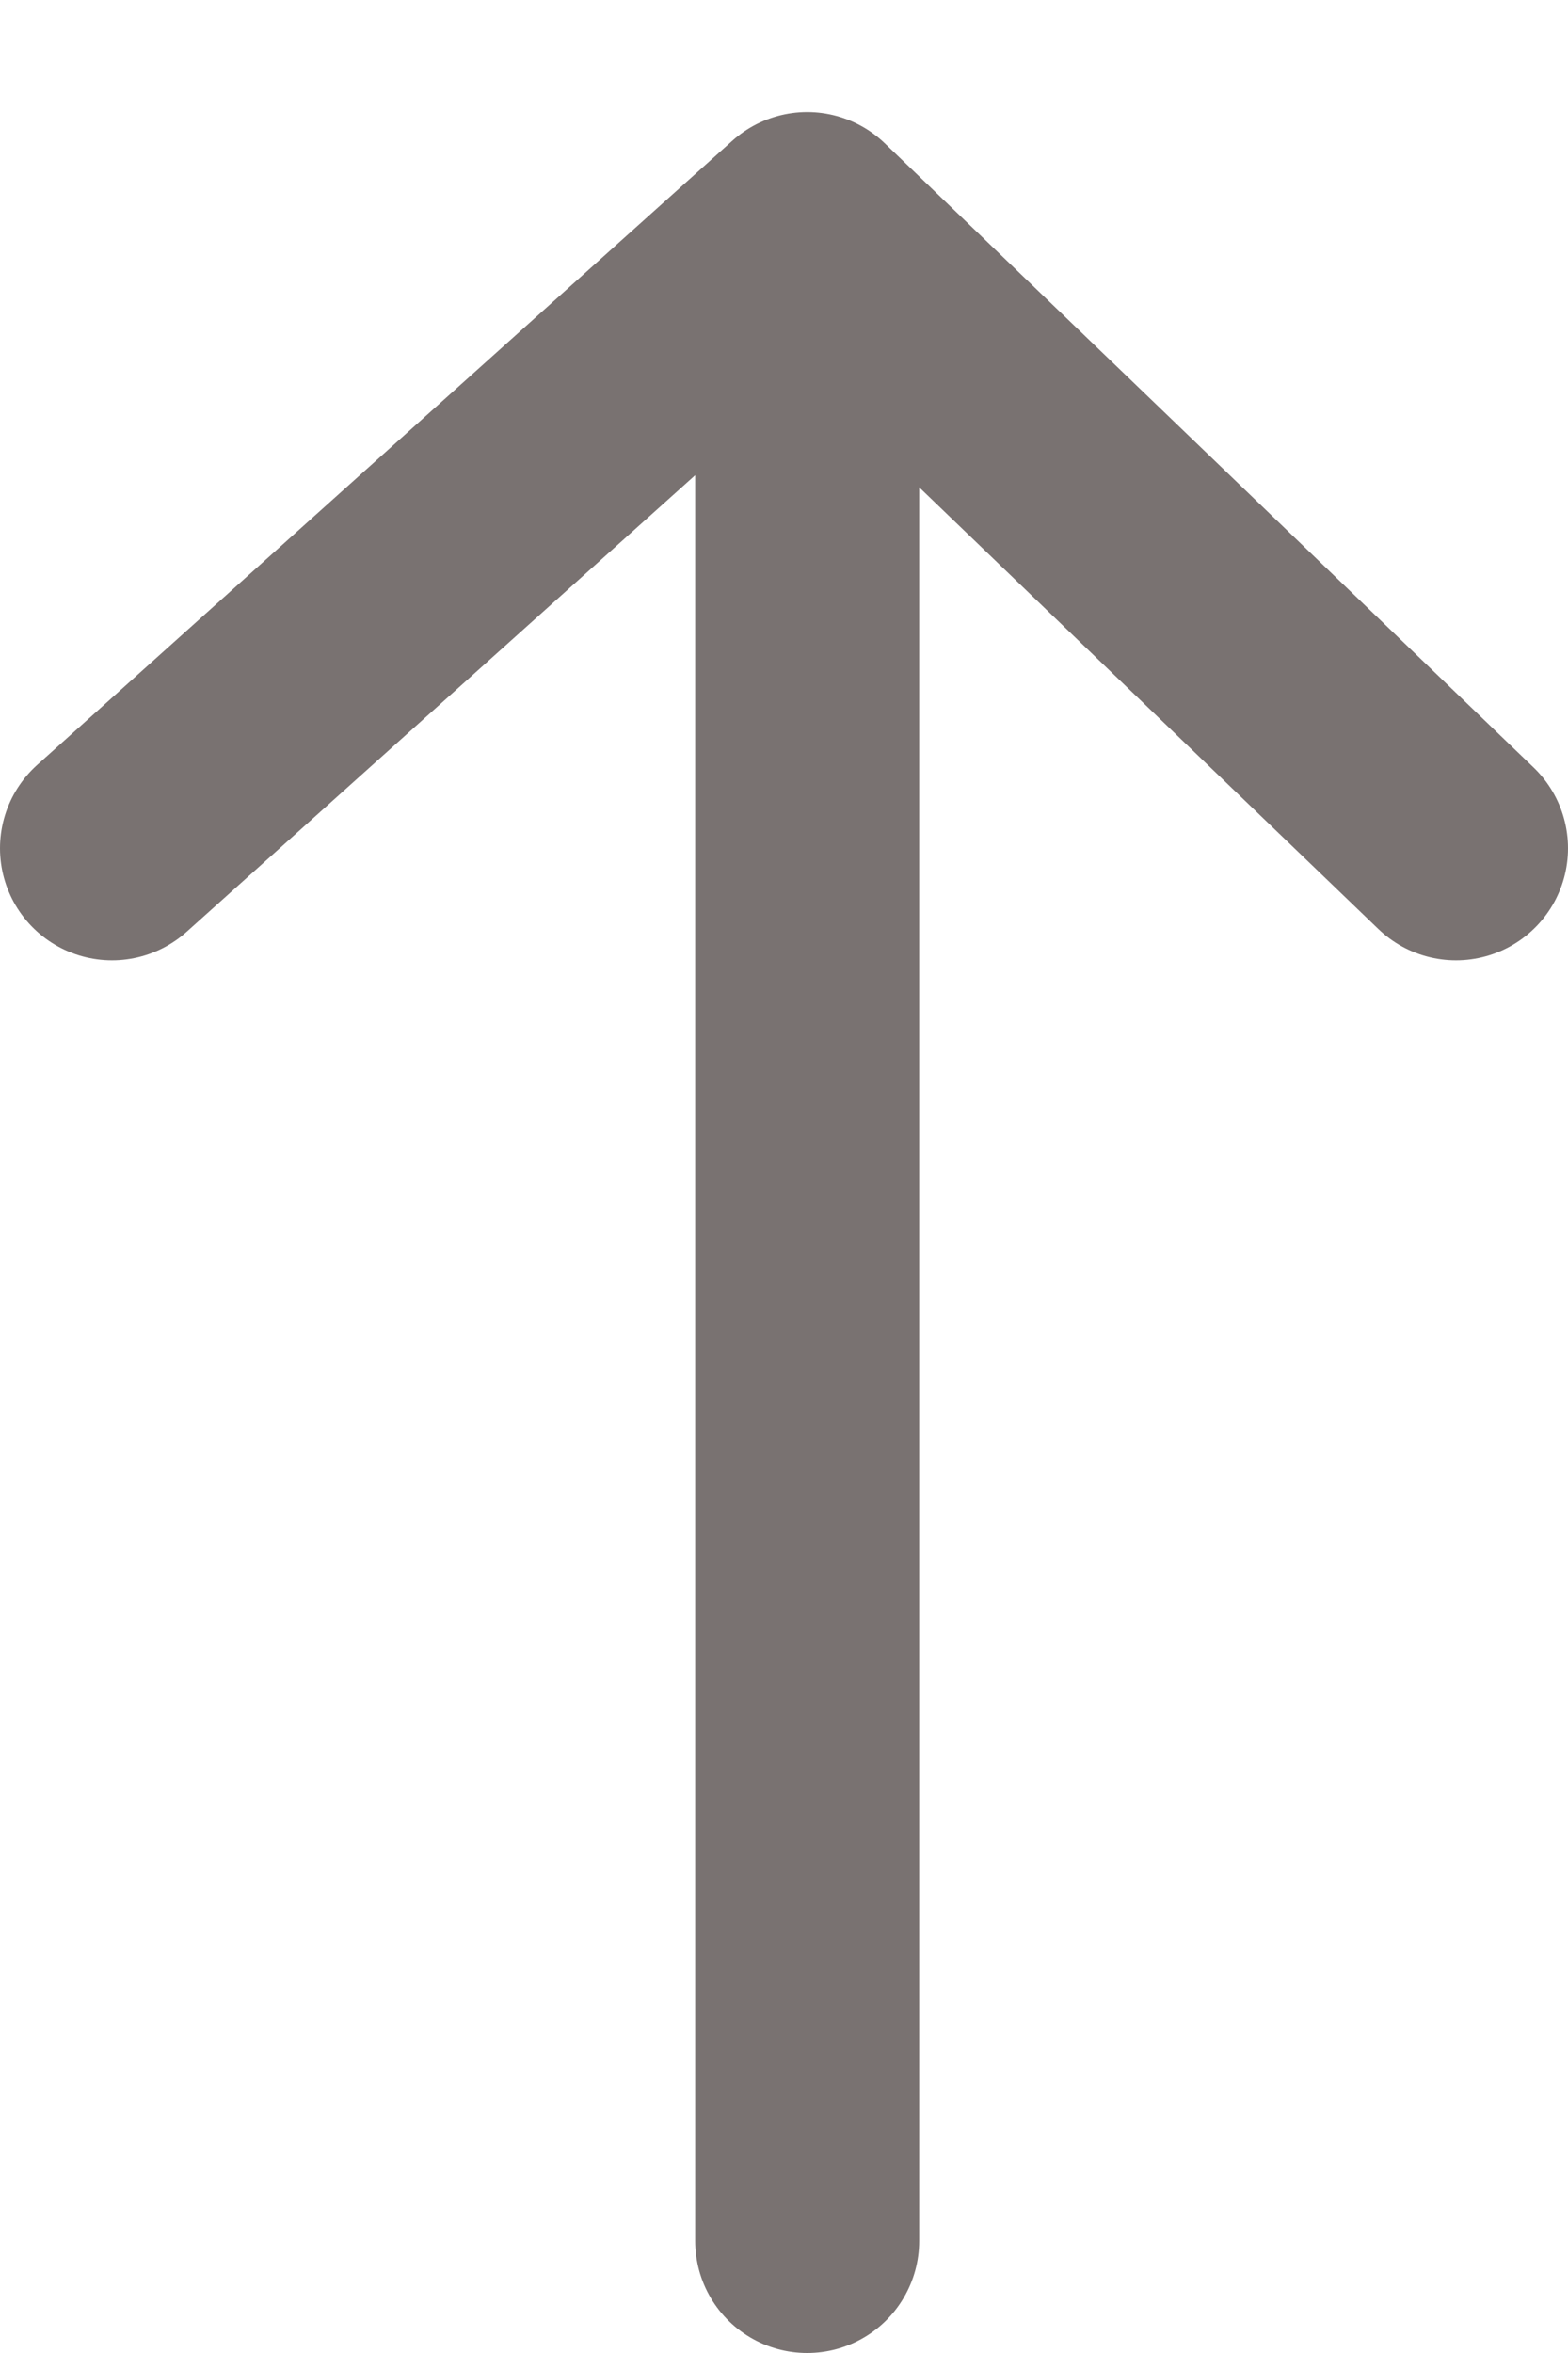 <svg width="14" height="21" viewBox="0 0 14 21" fill="none" xmlns="http://www.w3.org/2000/svg">
<path id="Vector 68" d="M7.207 20L7.207 2M7.207 2L1 7.571M7.207 2L13 7.571" stroke="#797271" stroke-width="2" stroke-linecap="round"/>
</svg>
